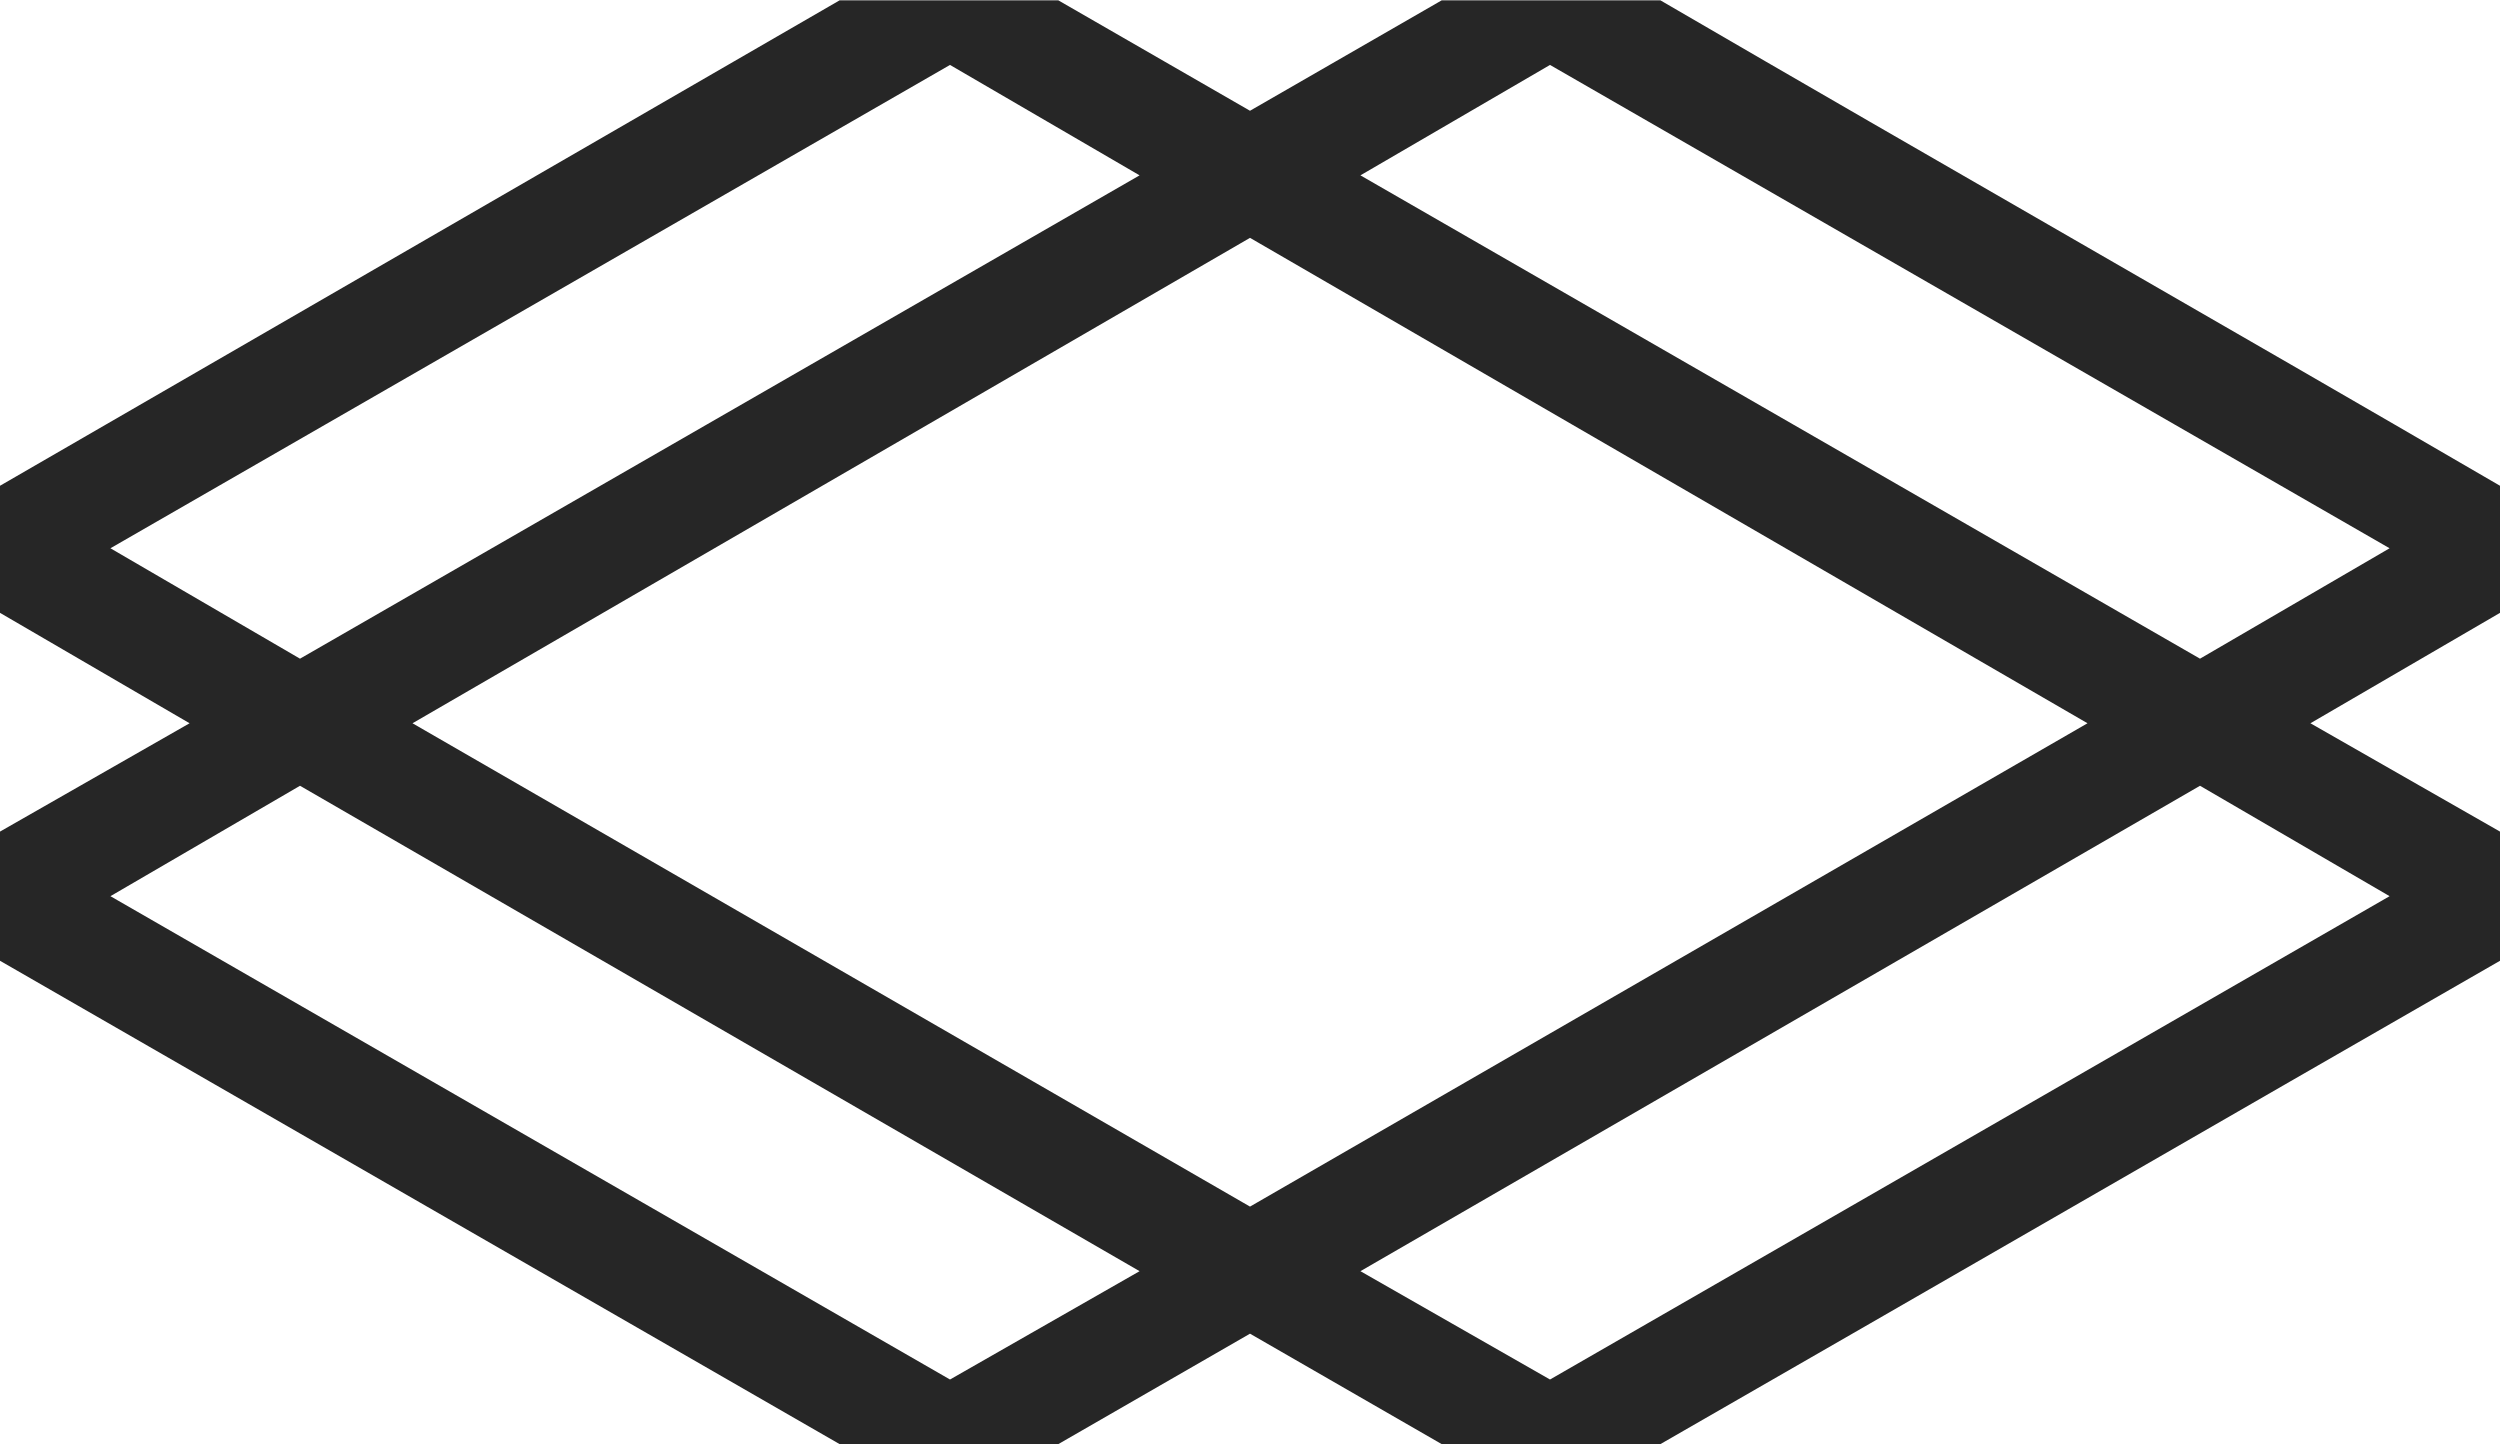 <?xml version="1.0" encoding="UTF-8"?>
<!DOCTYPE svg PUBLIC "-//W3C//DTD SVG 1.1//EN" "http://www.w3.org/Graphics/SVG/1.1/DTD/svg11.dtd">
<!-- Creator: CorelDRAW X8 -->
<svg xmlns="http://www.w3.org/2000/svg" xml:space="preserve" width="360px" height="208px" version="1.1" style="shape-rendering:geometricPrecision; text-rendering:geometricPrecision; image-rendering:optimizeQuality; fill-rule:evenodd; clip-rule:evenodd"
viewBox="0 0 1200 693"
 xmlns:xlink="http://www.w3.org/1999/xlink">
 <defs>
  <style type="text/css">
   <![CDATA[
    .fil0 {fill:#262626;fill-rule:nonzero}
   ]]>
  </style>
 </defs>
 <g id="Layer_x0020_1">
  <path class="fil0" d="M0 233l403 -233 105 0 92 53 92 -53 105 0c134,78 269,155 403,233l0 61 -91 53 91 52 0 62c-134,77 -269,155 -403,232l-105 0 -92 -53 -92 53 -105 0 -403 -232 0 -62 91 -52 -91 -53 0 -61zm456 -202l-403 232 91 53 403 -232 -91 -53zm197 53l403 232 91 -53 -403 -232 -91 53zm494 346l-91 -53 -403 233 91 52 403 -232zm-145 -83l-402 -233 -402 233 402 232 402 -232zm-455 263l-403 -233 -91 53 403 232 91 -52z"/>
 </g>
</svg>
